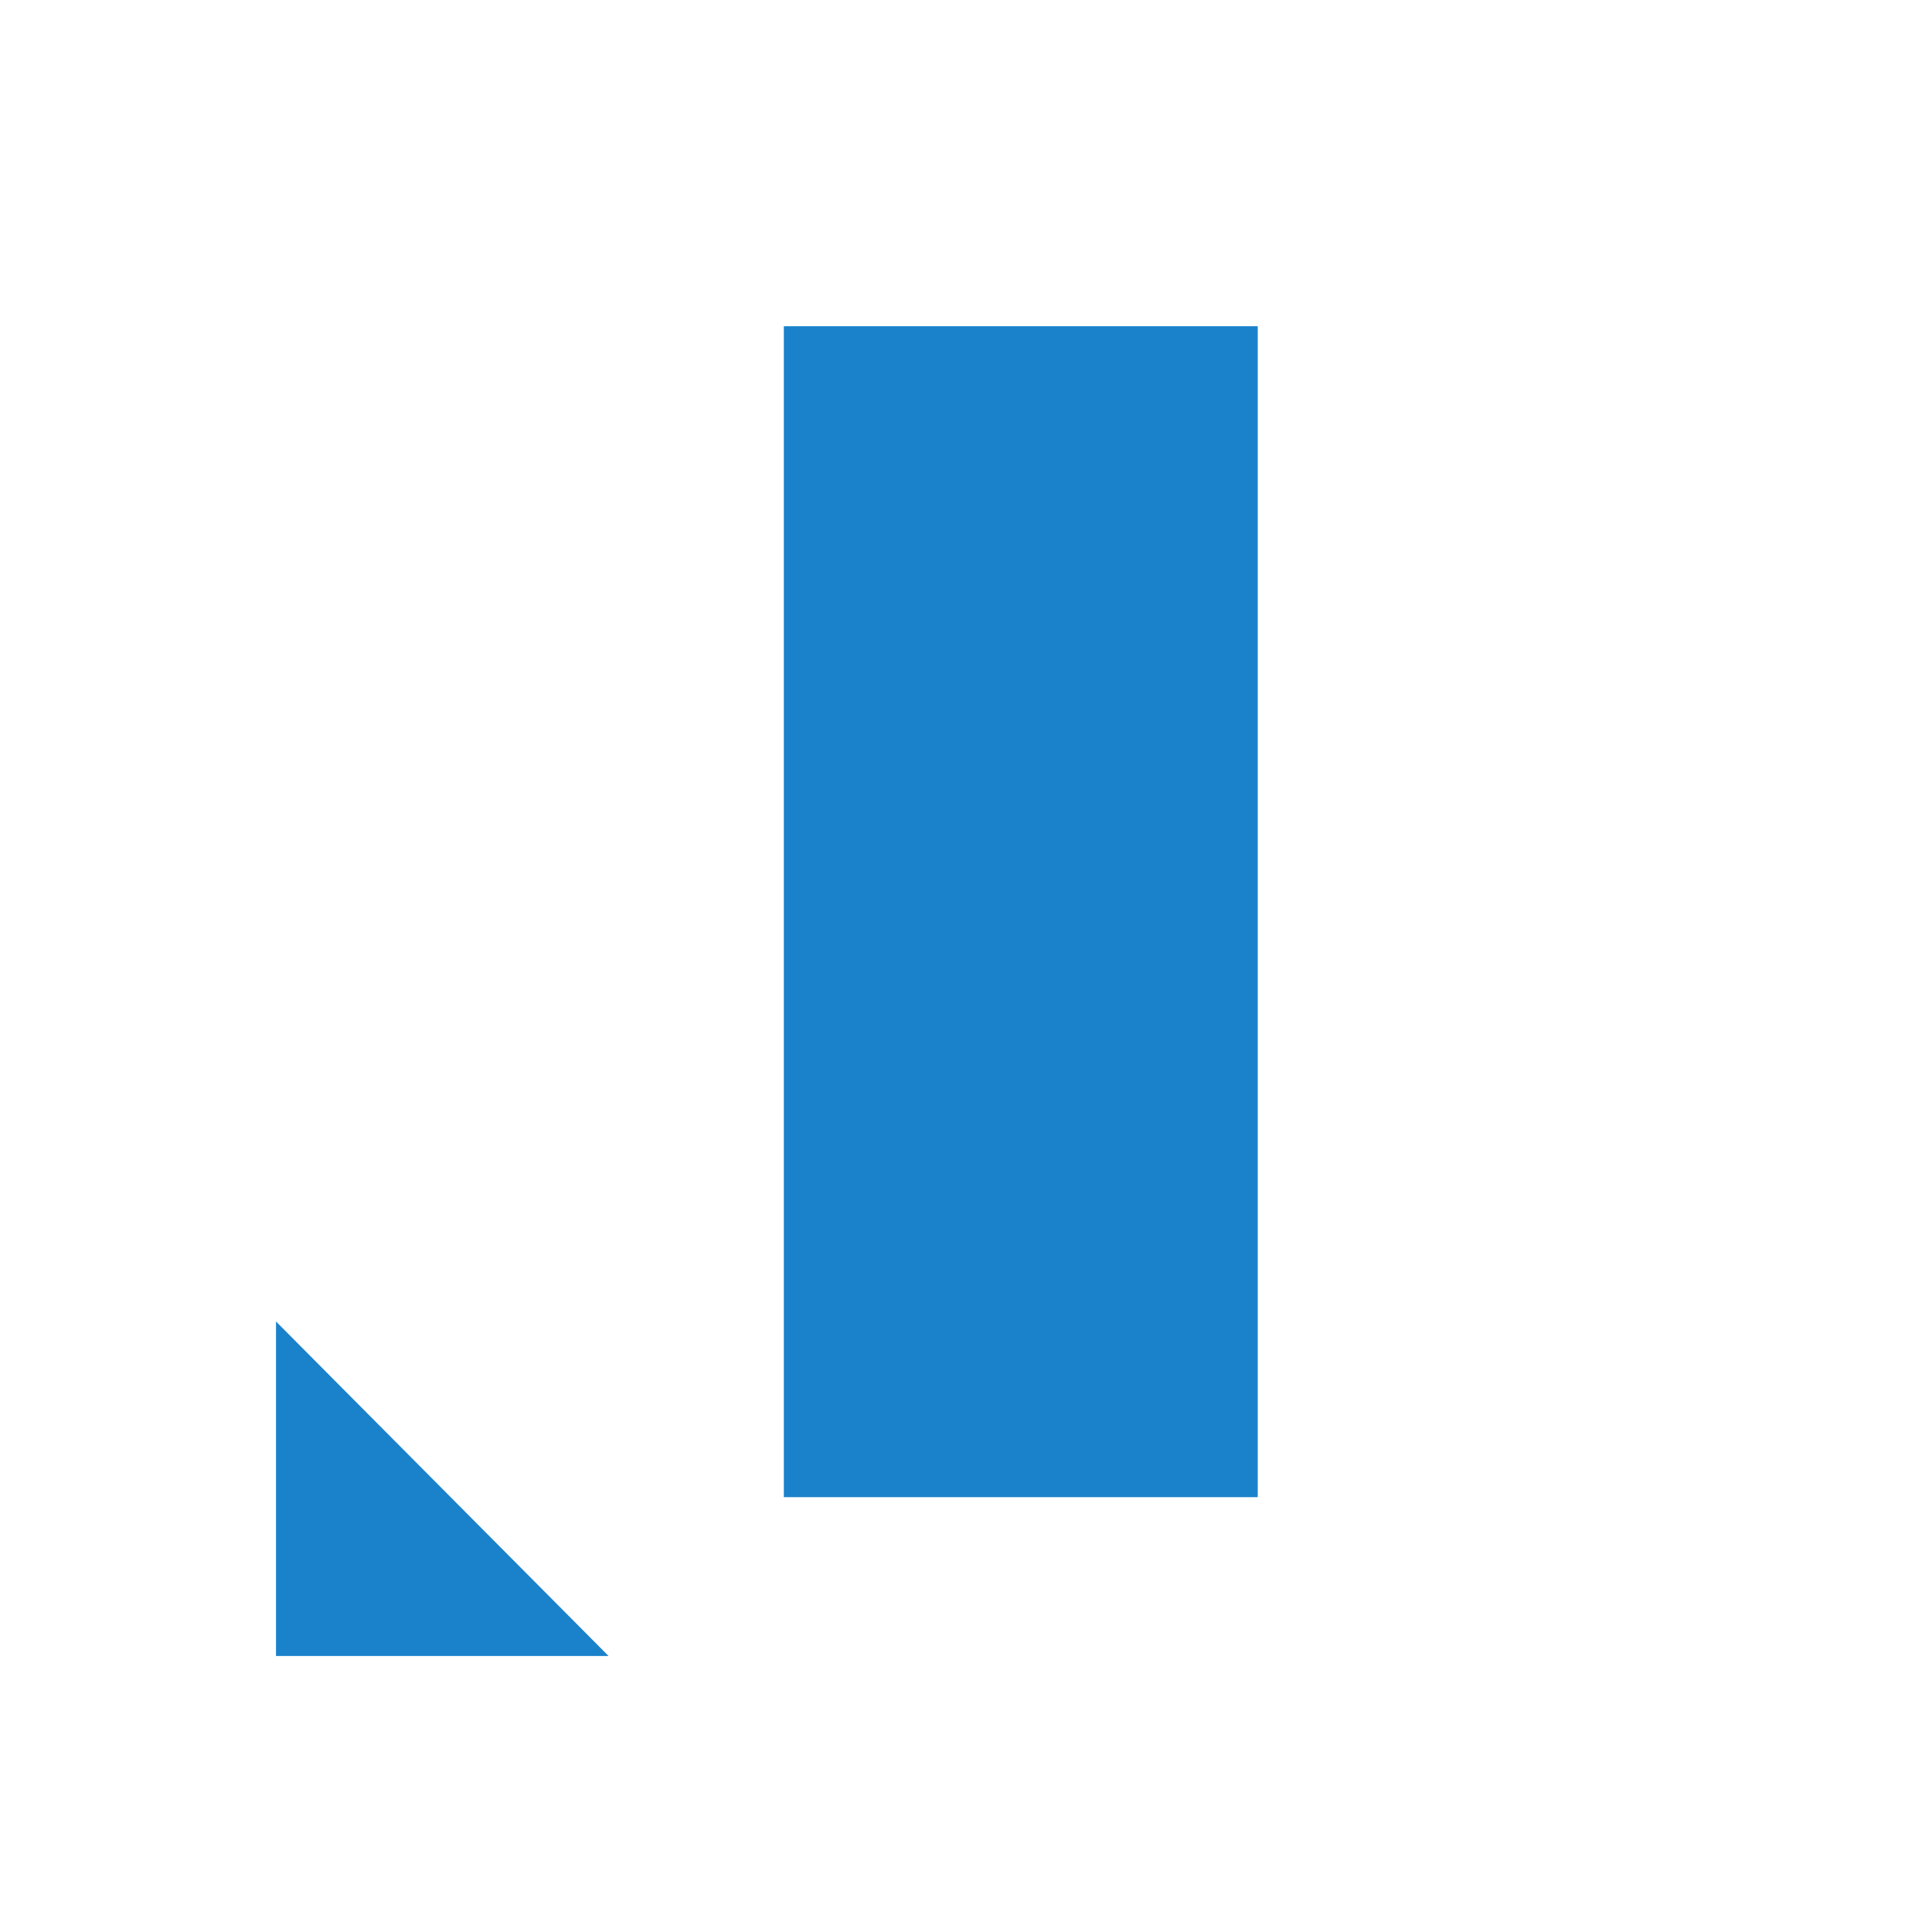 <?xml version="1.0" encoding="UTF-8" standalone="no"?>
<svg width="14px" height="14px" viewBox="0 0 14 14" version="1.1" xmlns="http://www.w3.org/2000/svg" xmlns:xlink="http://www.w3.org/1999/xlink" xmlns:sketch="http://www.bohemiancoding.com/sketch/ns">
    <!-- Generator: Sketch 3.2 (9961) - http://www.bohemiancoding.com/sketch -->
    <title>pencil - icon blue</title>
    <desc>Created with Sketch.</desc>
    <defs></defs>
    <g id="Style-tile" stroke="none" stroke-width="1" fill="none" fill-rule="evenodd" sketch:type="MSPage">
        <g id="Styleguide---typography,-buttons,-colors" sketch:type="MSArtboardGroup" transform="translate(-1072, -3374)" fill="#1A82CB">
            <g id="Primary-buttons" sketch:type="MSLayerGroup" transform="translate(78, 3054)">
                <g id="Button-icons" transform="translate(448, 314)" sketch:type="MSShapeGroup">
                    <g id="Secondary" transform="translate(290, 0)">
                        <g id="pencil---icon" transform="translate(256, 6)">
                            <g id="pencil-icon-blue" transform="translate(2, 2)">
                                <path d="M0,7.576 L0,10 L2.41,10 L0,7.576 Z" id="Rectangle-922"></path>
                                <rect id="Rectangle-923" x="3.68" y="0.364" width="3.434" height="8.485"></rect>
                            </g>
                        </g>
                    </g>
                </g>
            </g>
        </g>
    </g>
</svg>